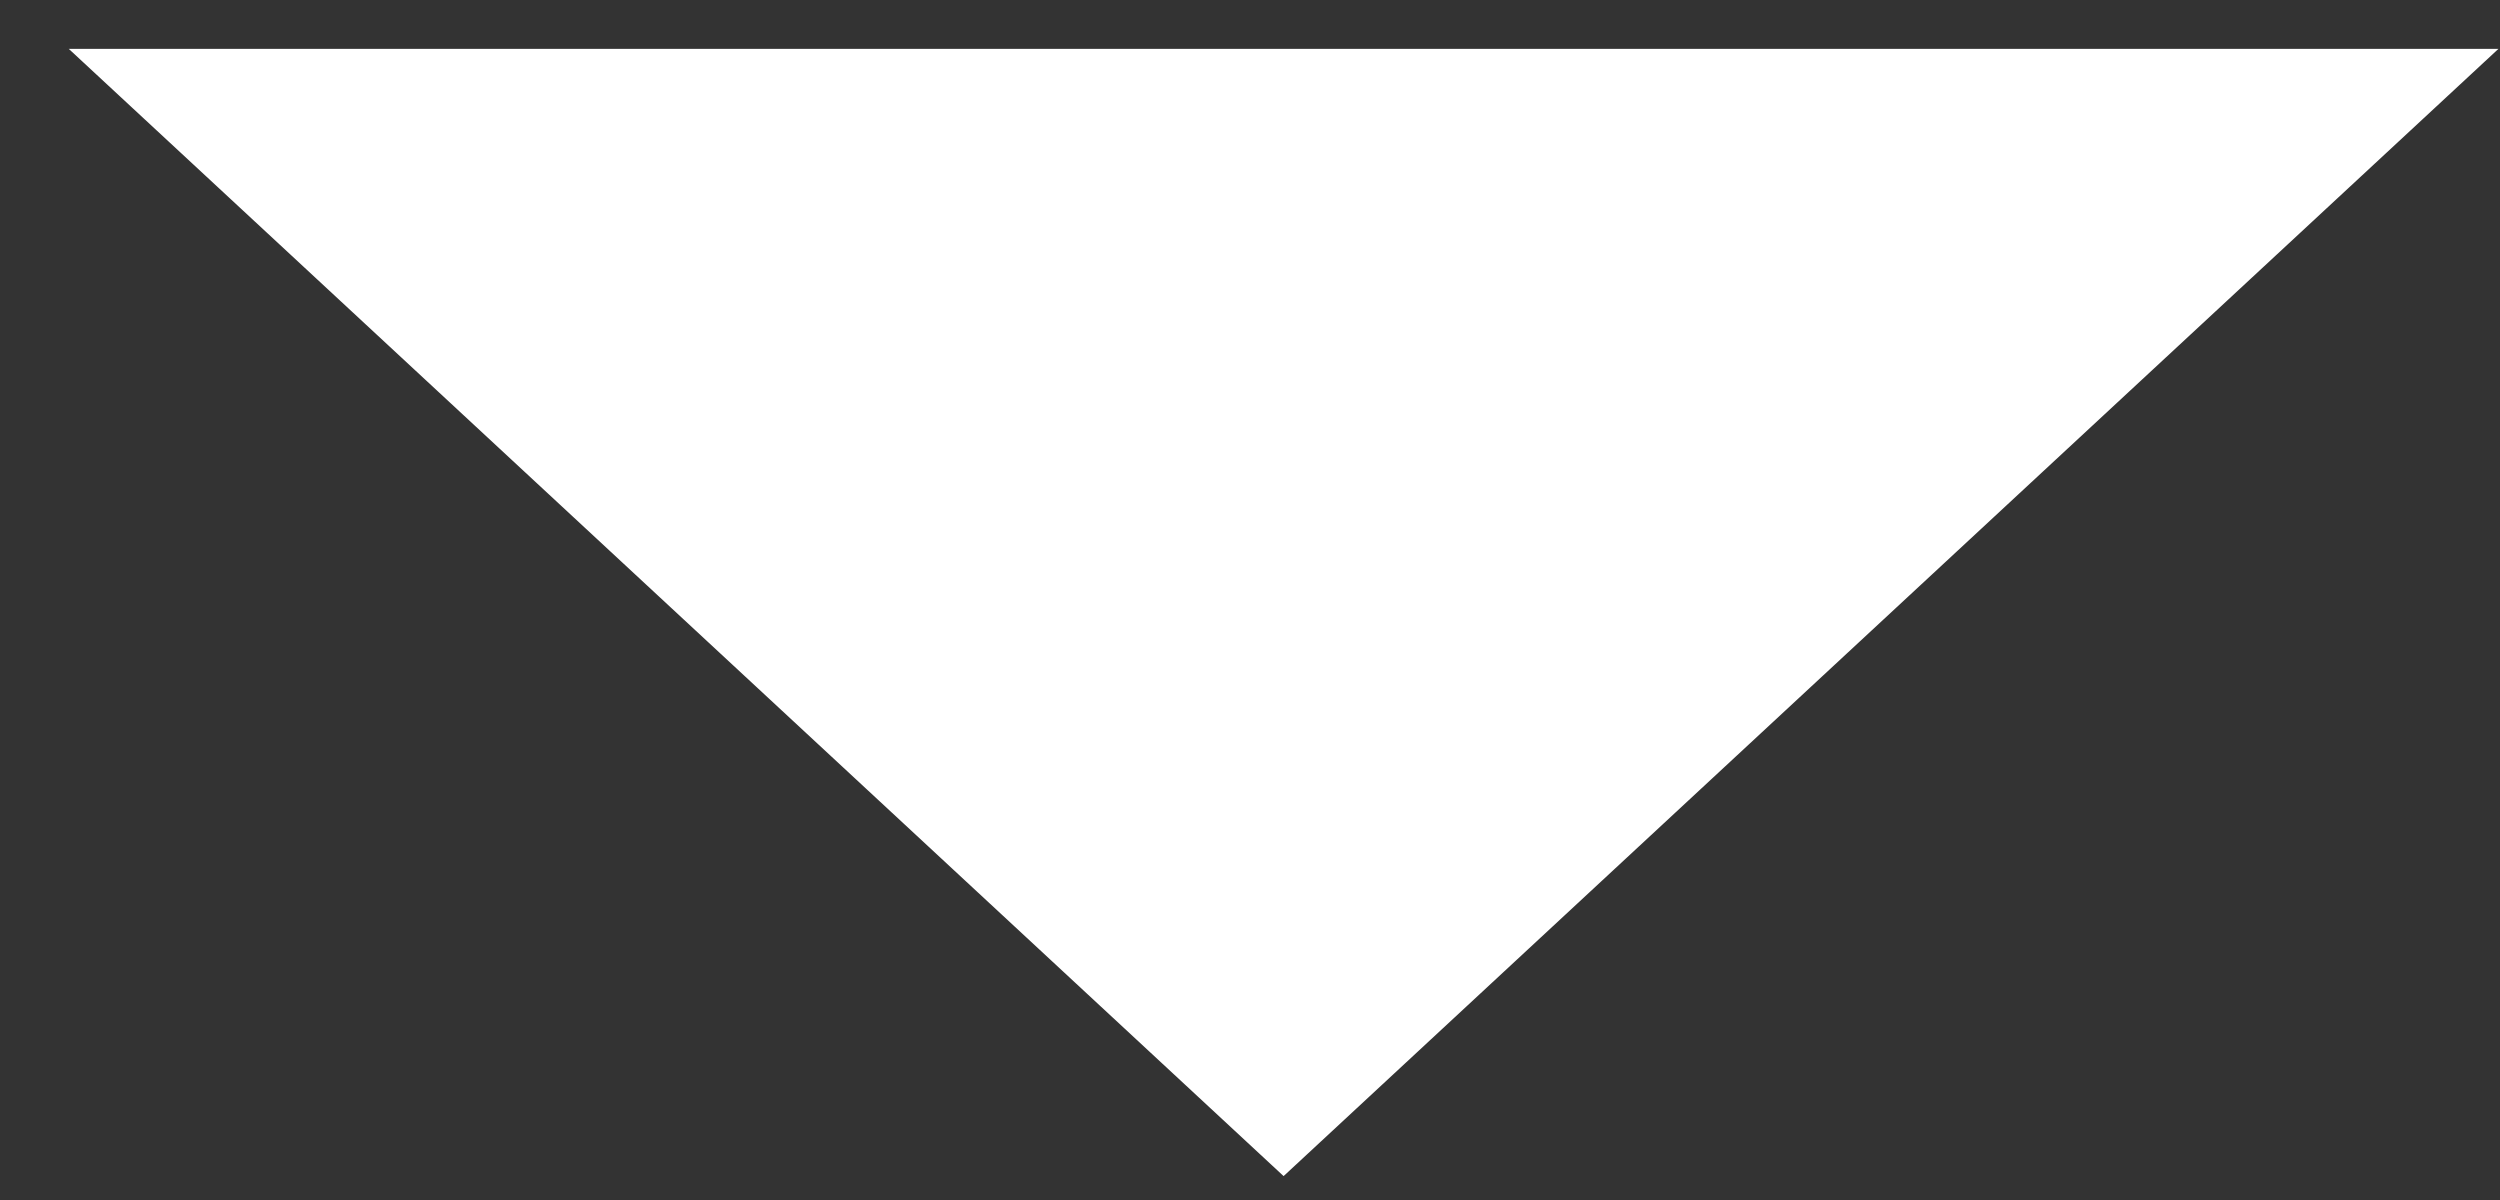 <svg xmlns="http://www.w3.org/2000/svg" width="25" height="12" viewBox="0 0 25 12" fill="none">
  <rect x="0" y="0" width="25" height="12" fill="#333333" stroke="none"/>
  <path d="M12.836 11.761L24.984 0.489H0.688L12.836 11.761Z" fill="white"/>
</svg>